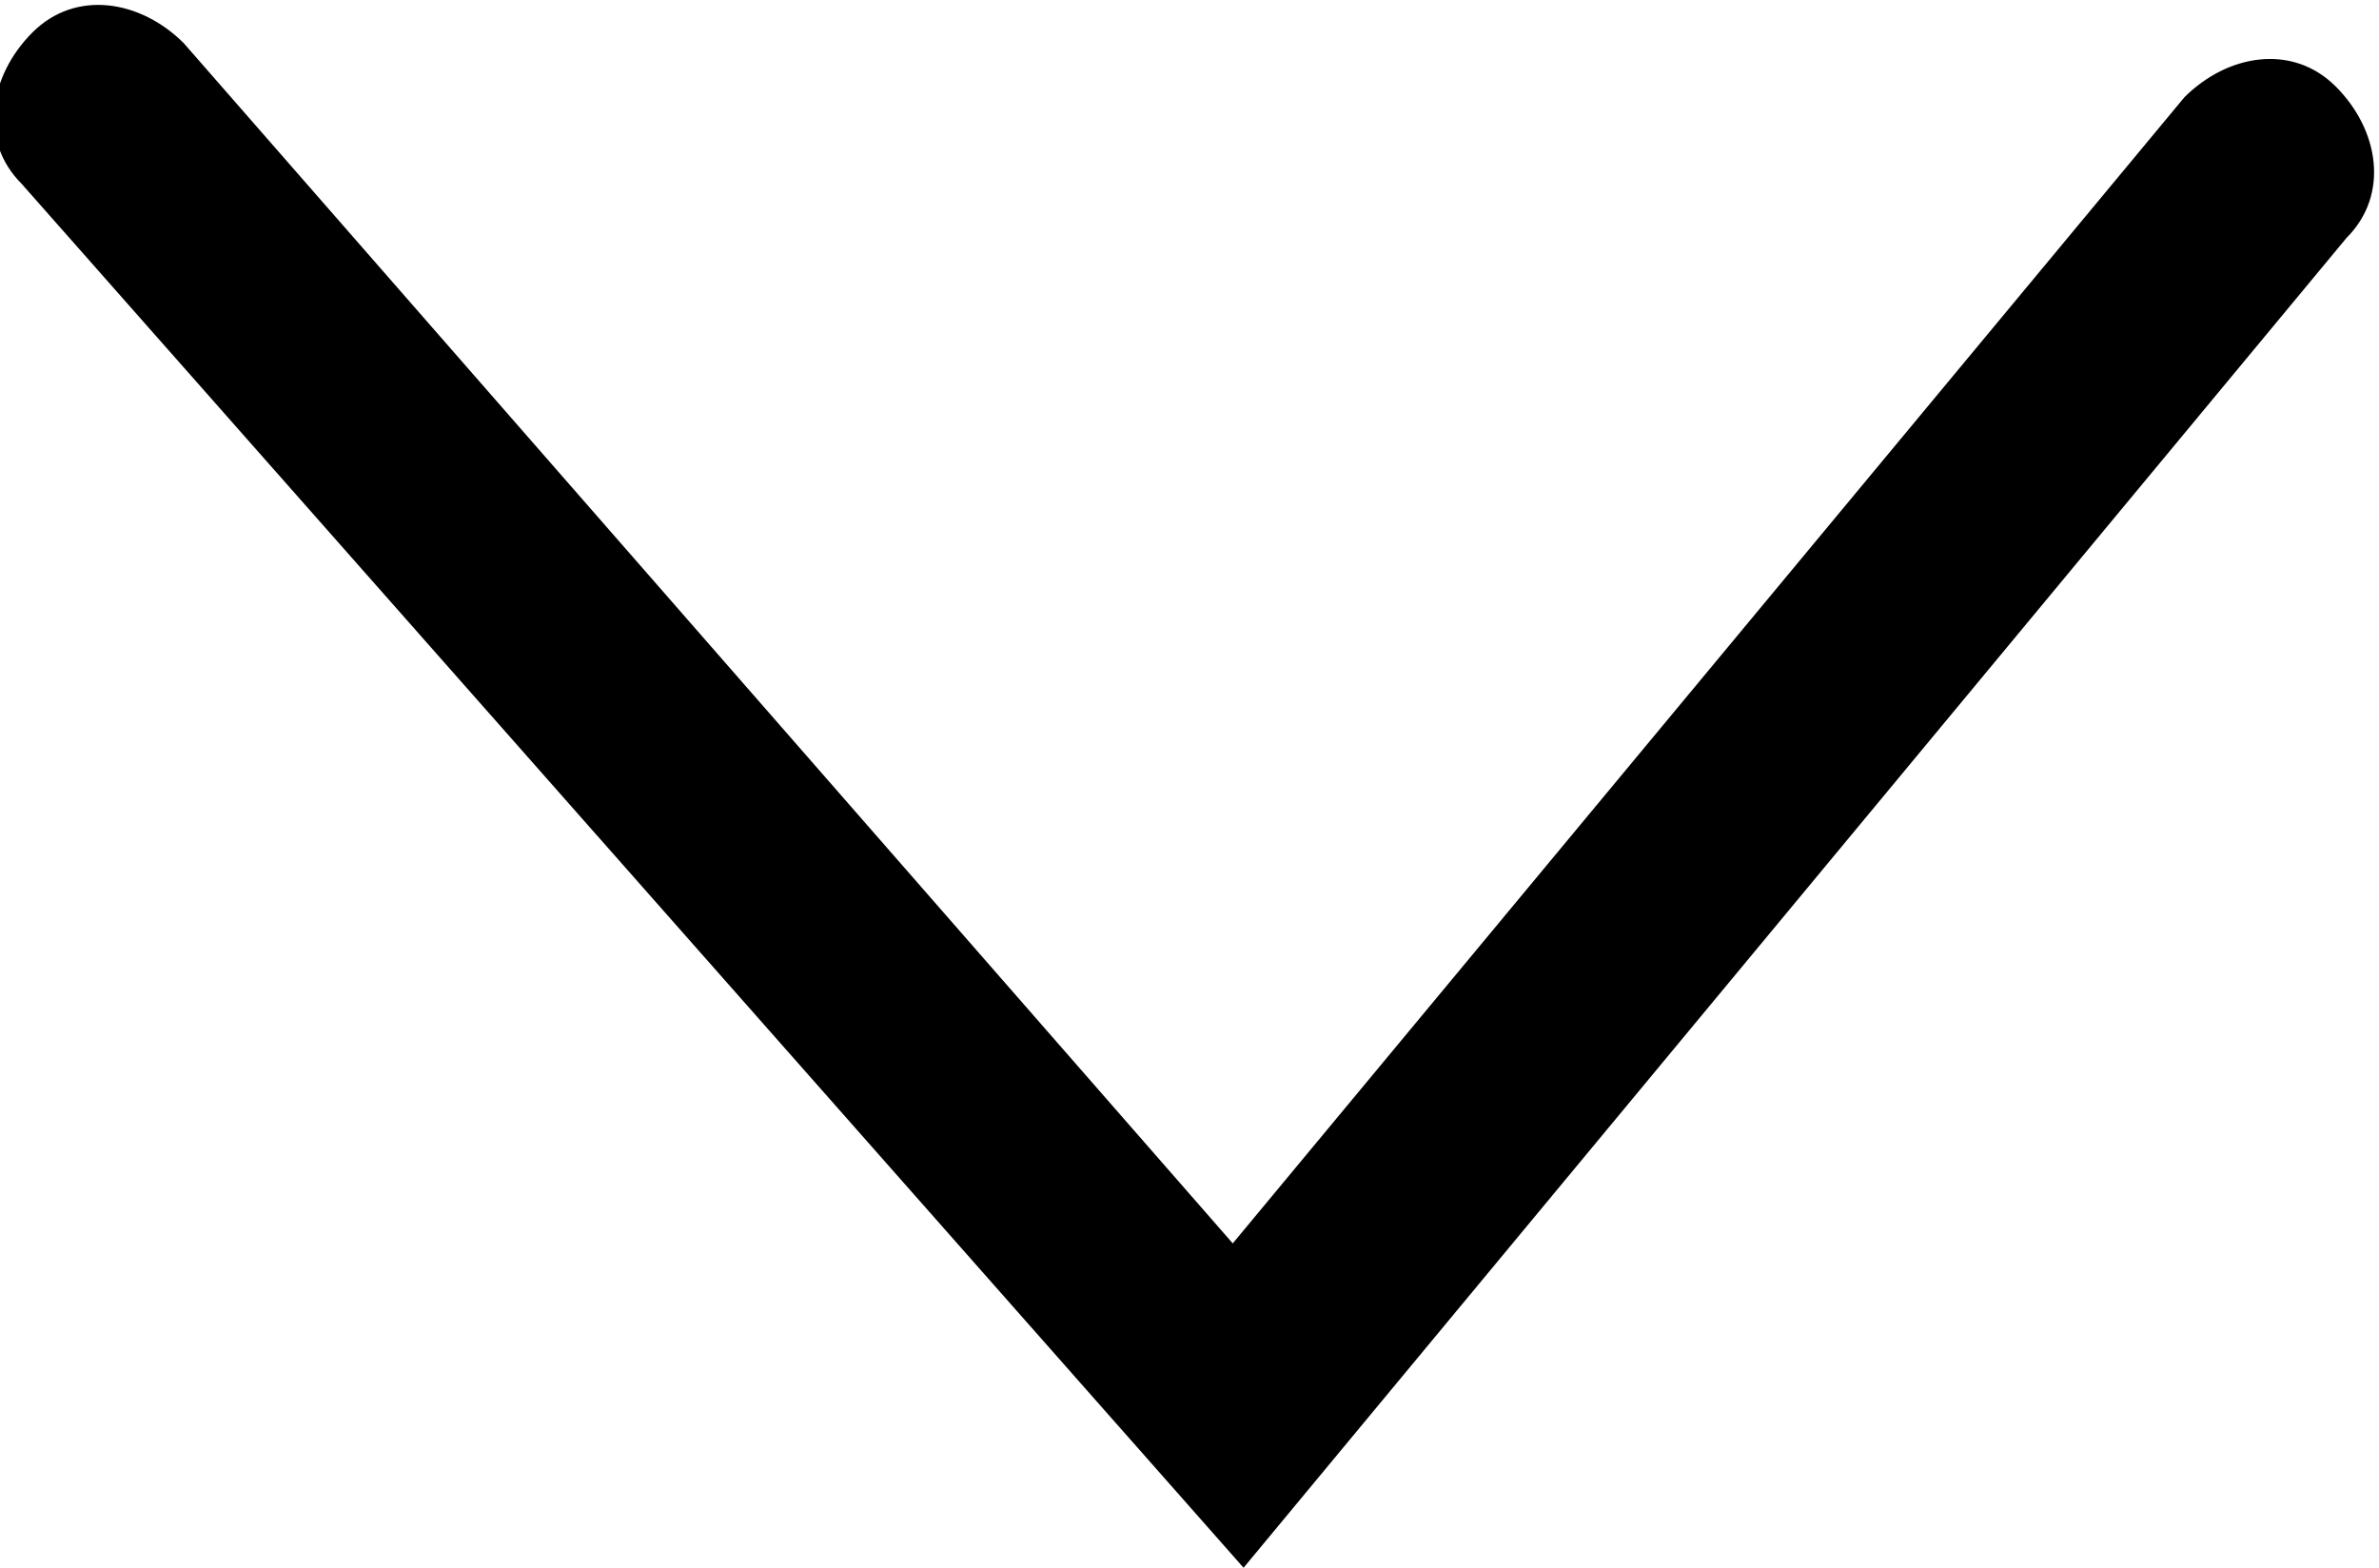 <?xml version="1.0" encoding="utf-8"?>
<!-- Generator: Adobe Illustrator 23.0.1, SVG Export Plug-In . SVG Version: 6.00 Build 0)  -->
<svg version="1.1" id="Layer_1" xmlns="http://www.w3.org/2000/svg" xmlns:xlink="http://www.w3.org/1999/xlink" x="0px" y="0px"
	 viewBox="0 0 22 14.5" style="enable-background:new 0 0 22 14.5;" xml:space="preserve">
<style type="text/css">
	.st0{clip-path:url(#SVGID_2_);}
</style>
<g>
	<defs>
		<rect id="SVGID_1_" y="-0.5" width="22" height="16"/>
	</defs>
	<clipPath id="SVGID_2_">
		<use xlink:href="#SVGID_1_"  style="overflow:visible;"/>
	</clipPath>
	<g class="st0">
		<g>
			<path d="M11.5,14.5L0.2,1.7c-0.4-0.4-0.3-1,0.1-1.4c0.4-0.4,1-0.3,1.4,0.1l9.7,11.1l8.8-10.6c0.4-0.4,1-0.5,1.4-0.1
				c0.4,0.4,0.5,1,0.1,1.4L11.5,14.5z"/>
		</g>
	</g>
</g>
</svg>
